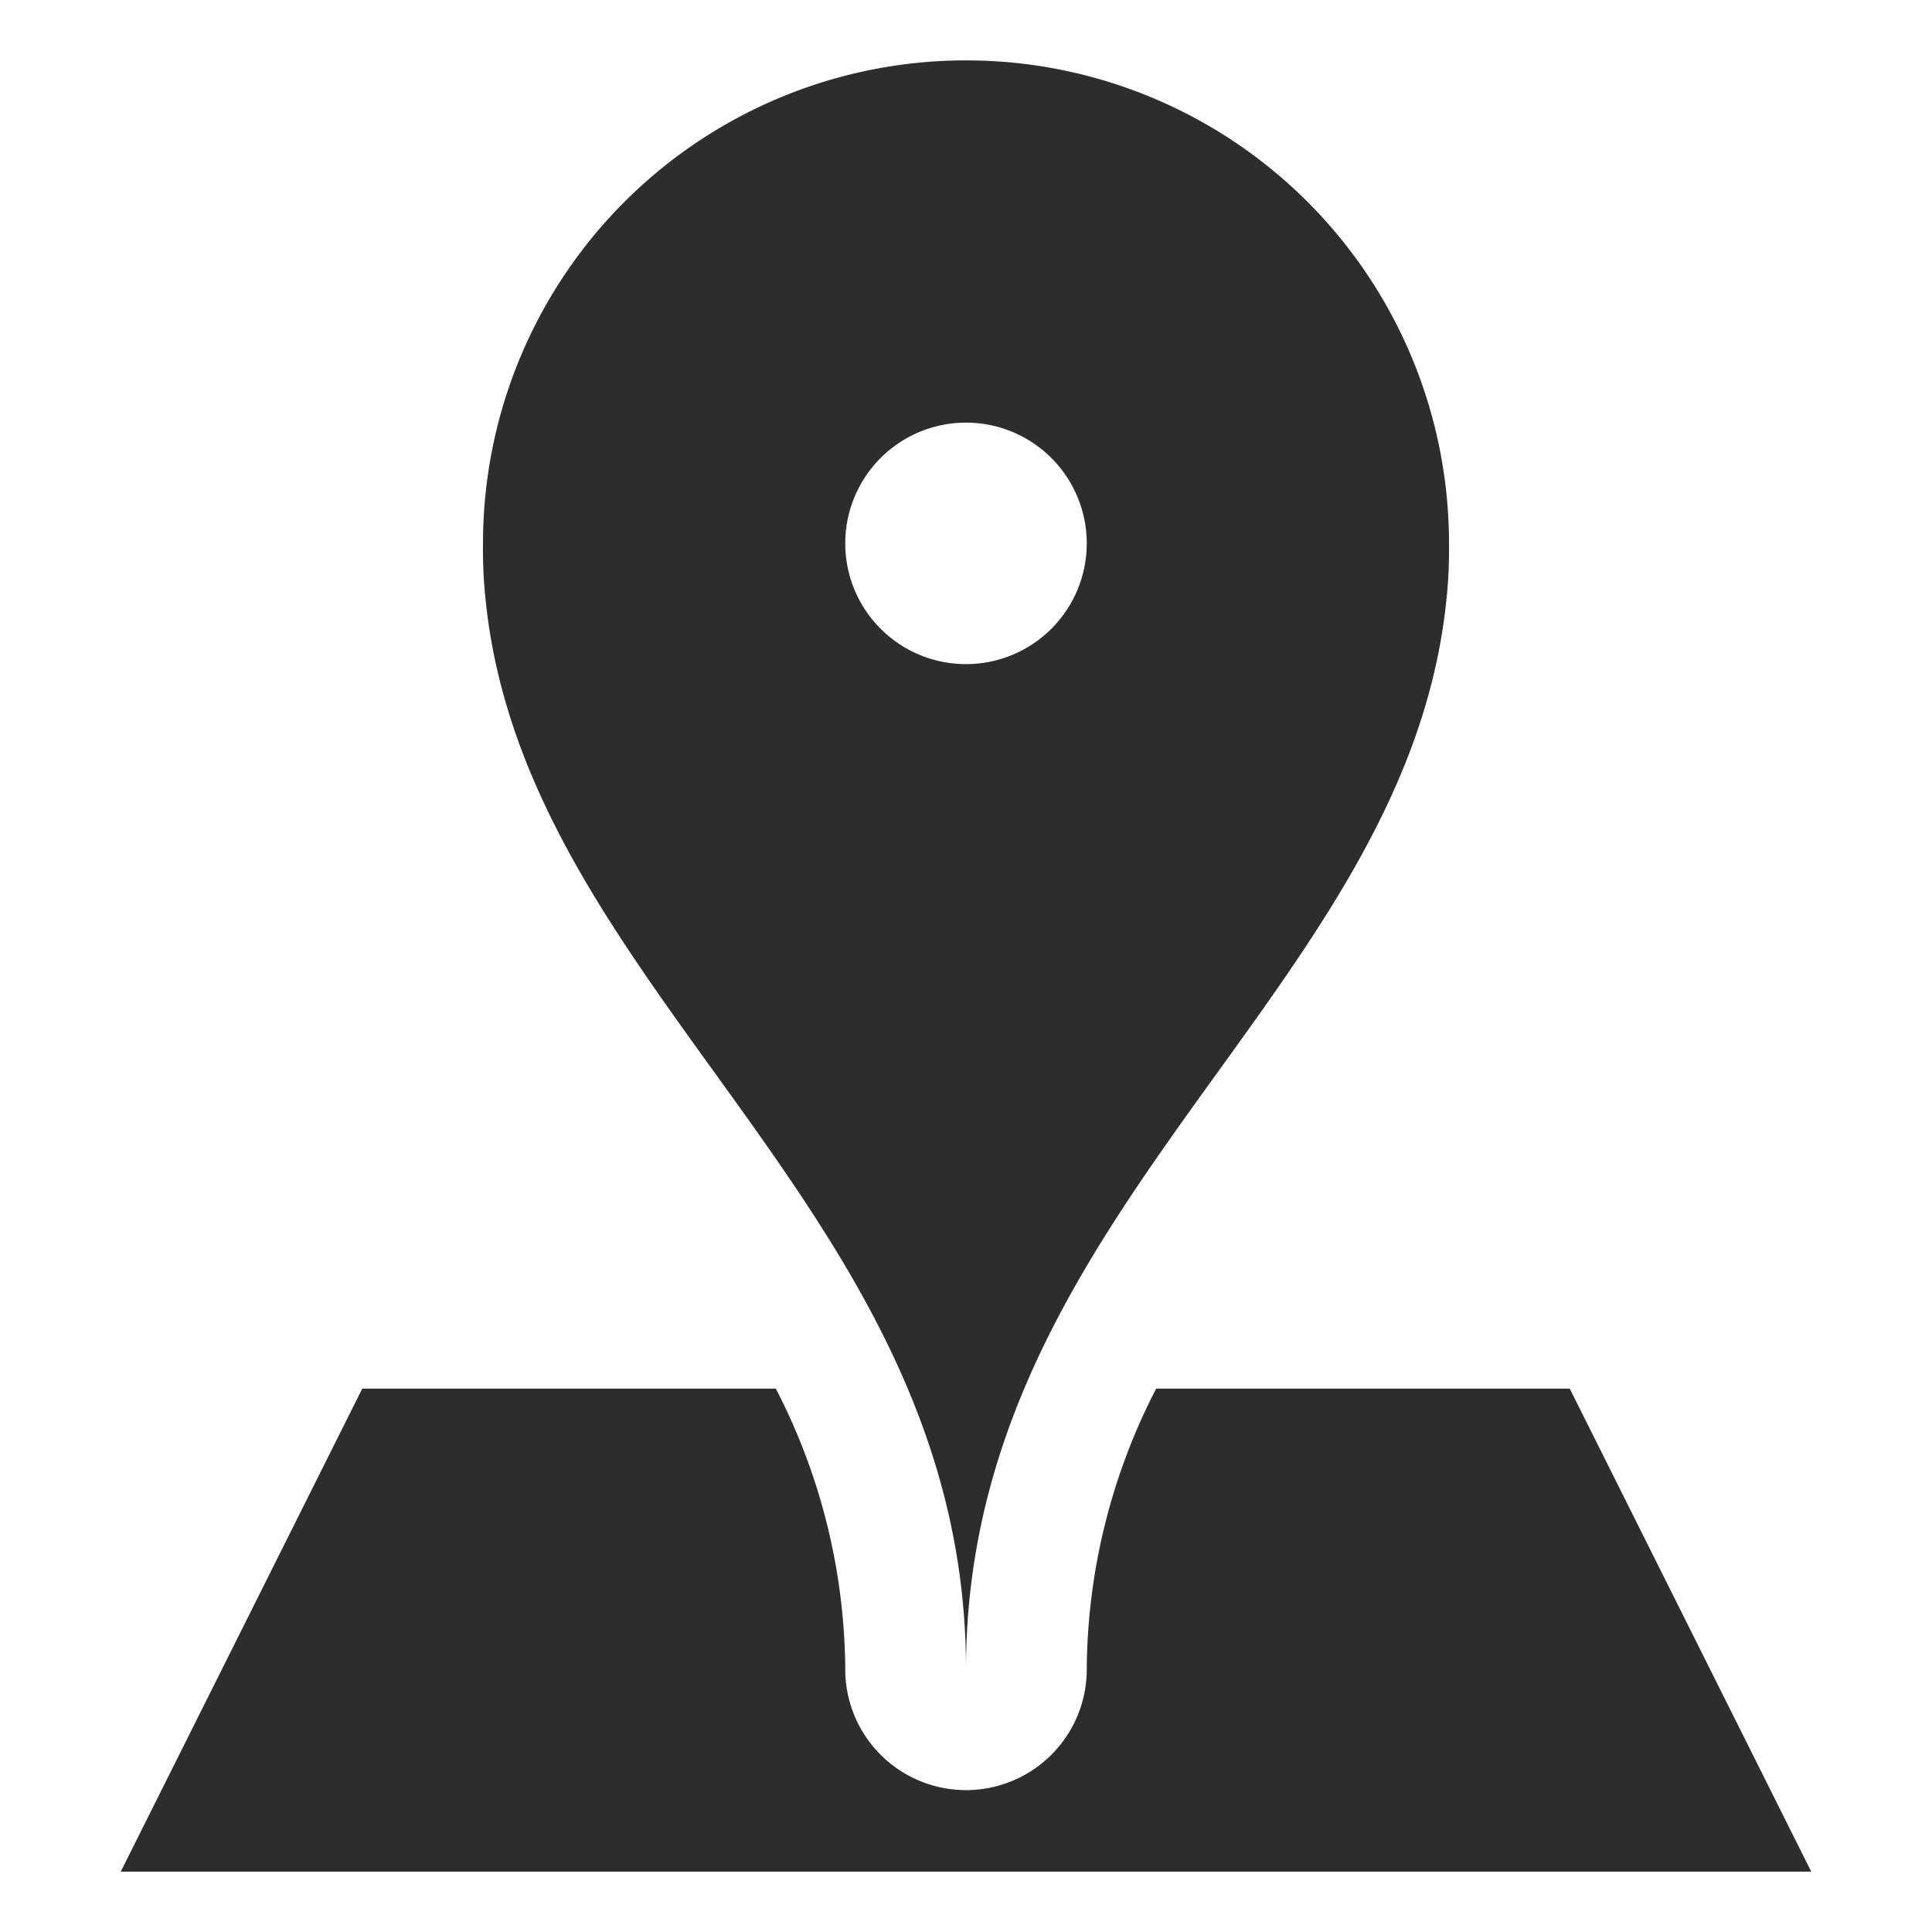 <svg viewBox="0 0 64 64" xmlns="http://www.w3.org/2000/svg"><g fill="#2e2c2d"><path d="m16.1 20c1.4 12.9 15.9 20.1 15.9 35.3 0-15.2 14.5-22.4 15.9-35.3a15.6 15.6 0 0 0 .1-2 16 16 0 0 0 -32 0 15.7 15.7 0 0 0 .1 2zm15.9-6a4 4 0 1 1 -4 4 4 4 0 0 1 4-4z"/><path d="m52 46h-13.7a20.5 20.5 0 0 0 -2.3 9.3 4 4 0 0 1 -8 0 20.5 20.5 0 0 0 -2.3-9.3h-13.7l-8 16h56z"/></g></svg>